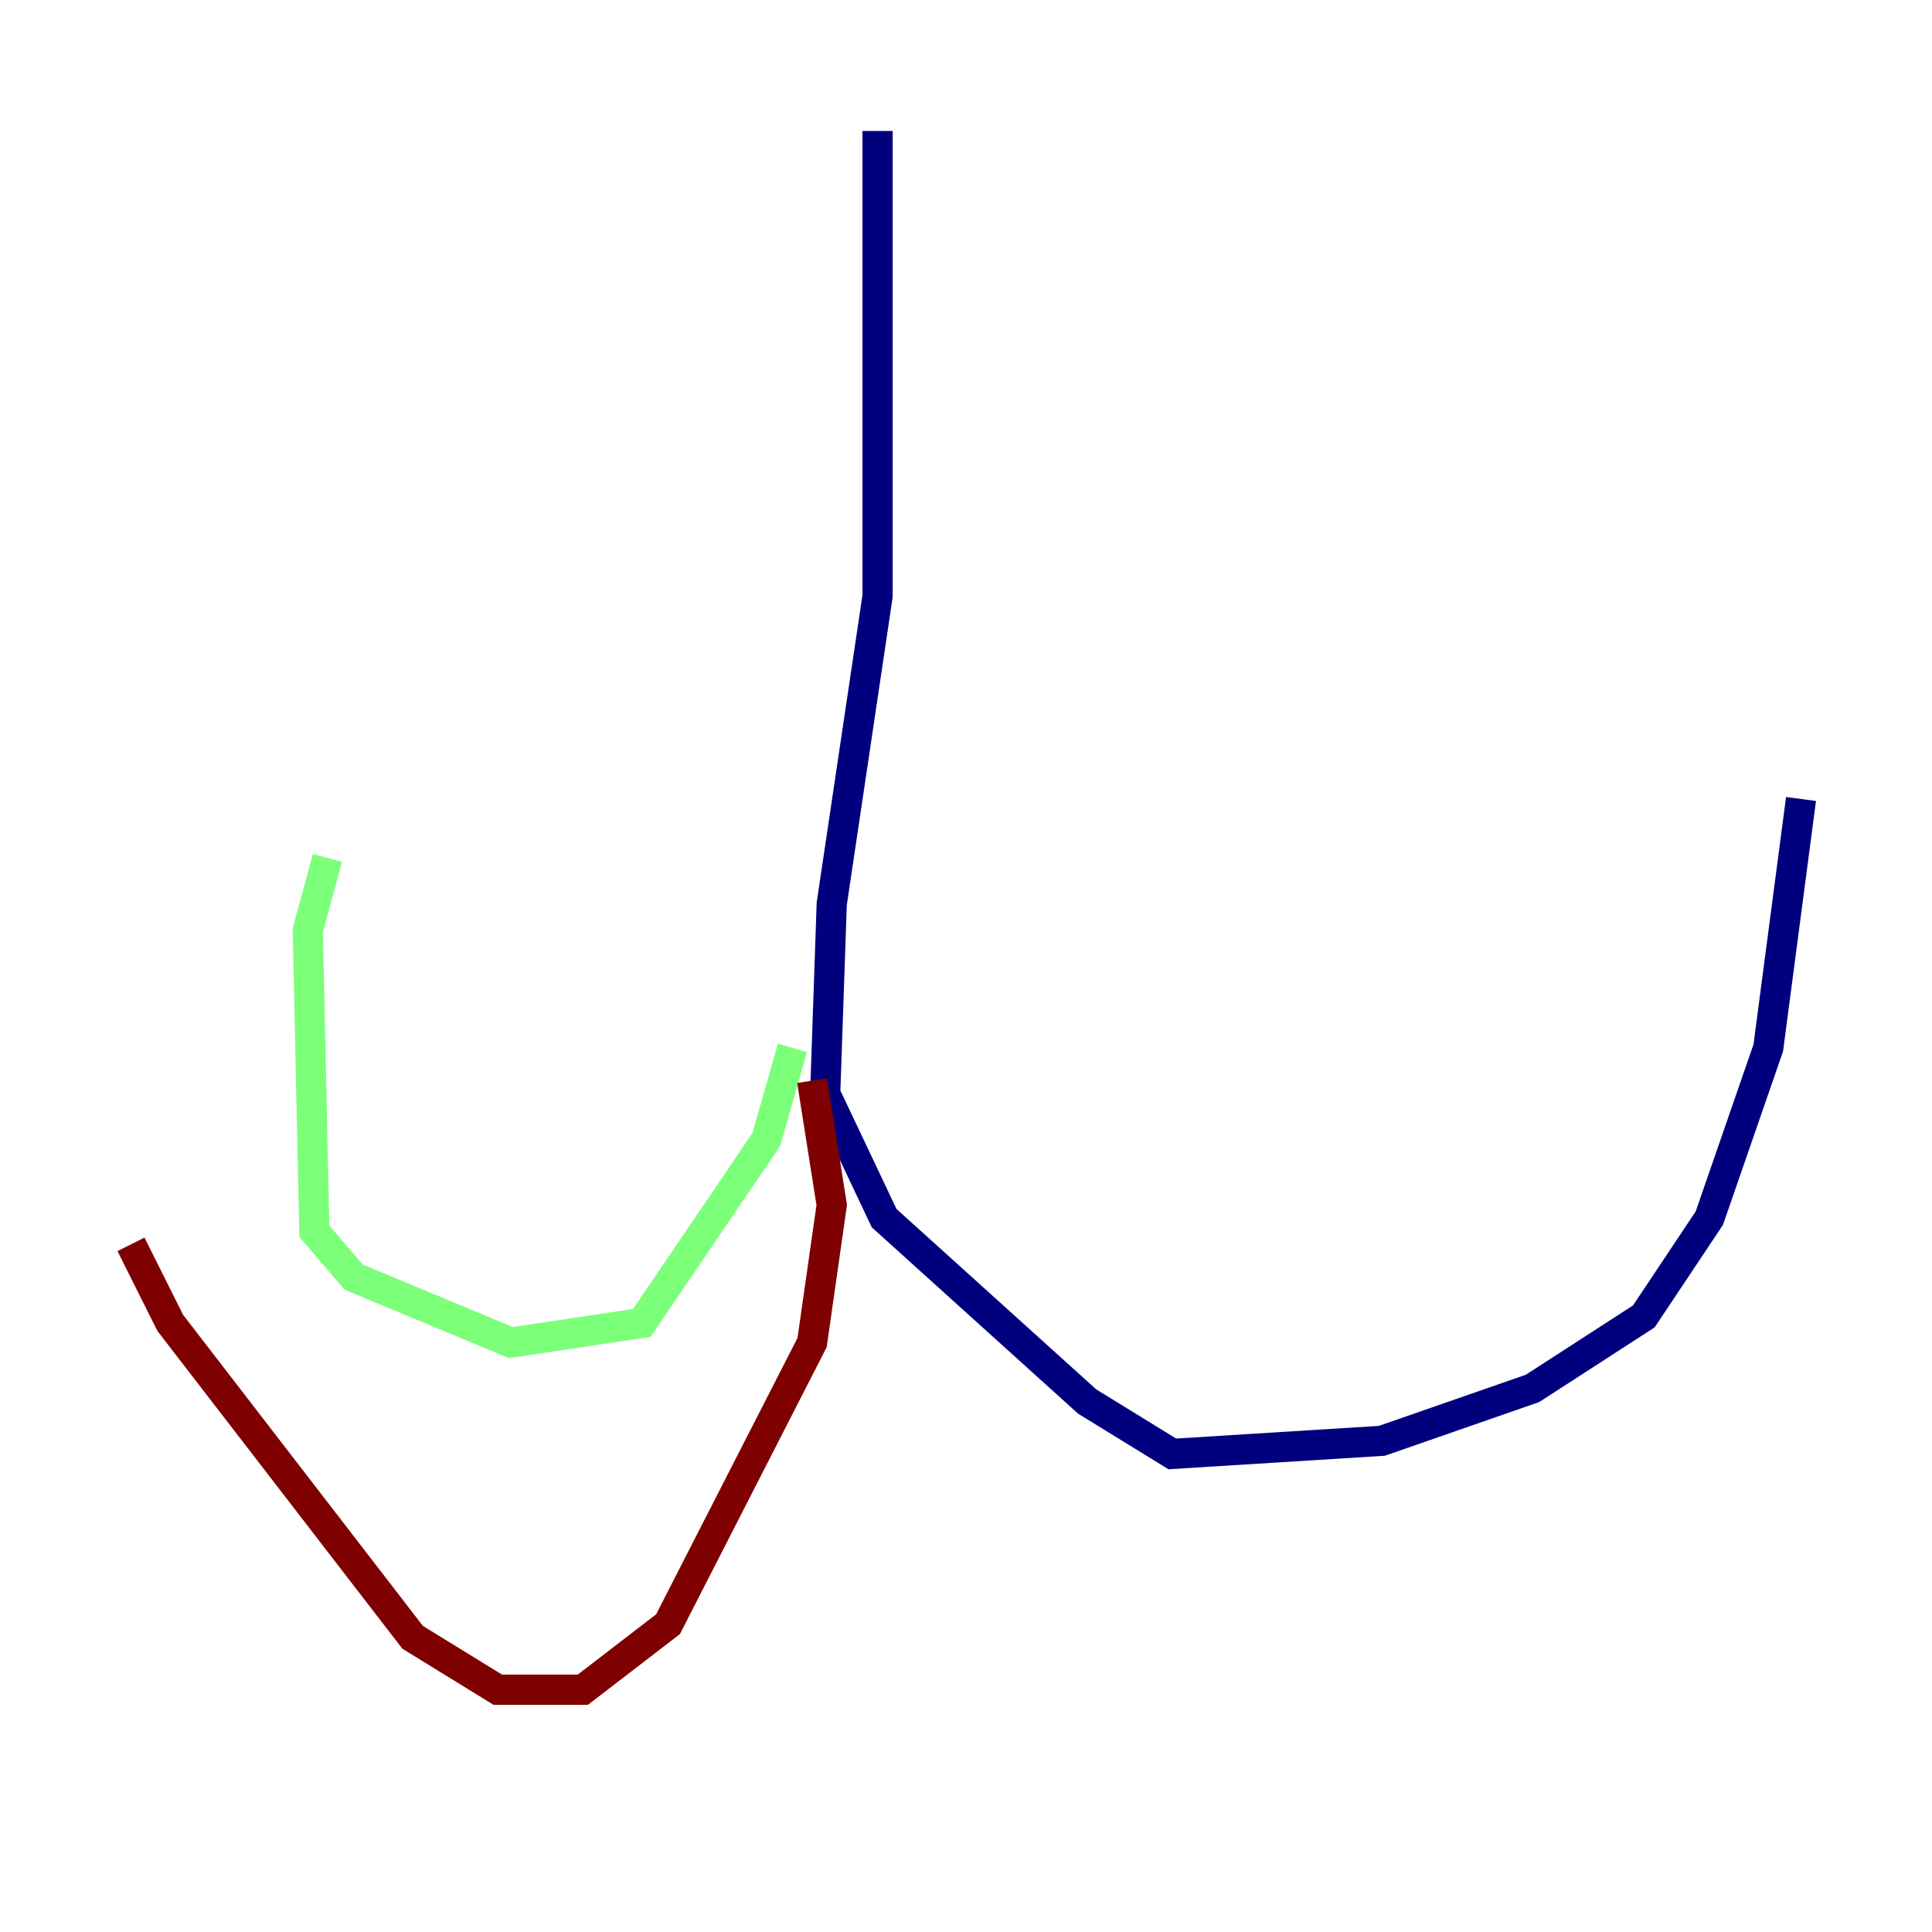 <?xml version="1.0" encoding="utf-8" ?>
<svg baseProfile="tiny" height="128" version="1.2" viewBox="0,0,128,128" width="128" xmlns="http://www.w3.org/2000/svg" xmlns:ev="http://www.w3.org/2001/xml-events" xmlns:xlink="http://www.w3.org/1999/xlink"><defs /><polyline fill="none" points="58.142,8.678 58.142,39.485 55.105,59.878 54.671,72.461 58.576,80.705 72.027,92.854 77.668,96.325 91.552,95.458 101.532,91.986 108.909,87.214 113.248,80.705 117.153,69.424 119.322,52.936" stroke="#00007f" stroke-width="2" /><polyline fill="none" points="52.502,69.424 50.766,75.498 42.522,87.647 33.844,88.949 28.637,86.78 23.43,84.61 20.827,81.573 20.393,61.614 21.695,56.841" stroke="#7cff79" stroke-width="2" /><polyline fill="none" points="53.803,71.593 55.105,79.837 53.803,88.949 44.258,107.607 38.617,111.946 32.976,111.946 27.336,108.475 11.281,87.647 8.678,82.441" stroke="#7f0000" stroke-width="2" /></svg>